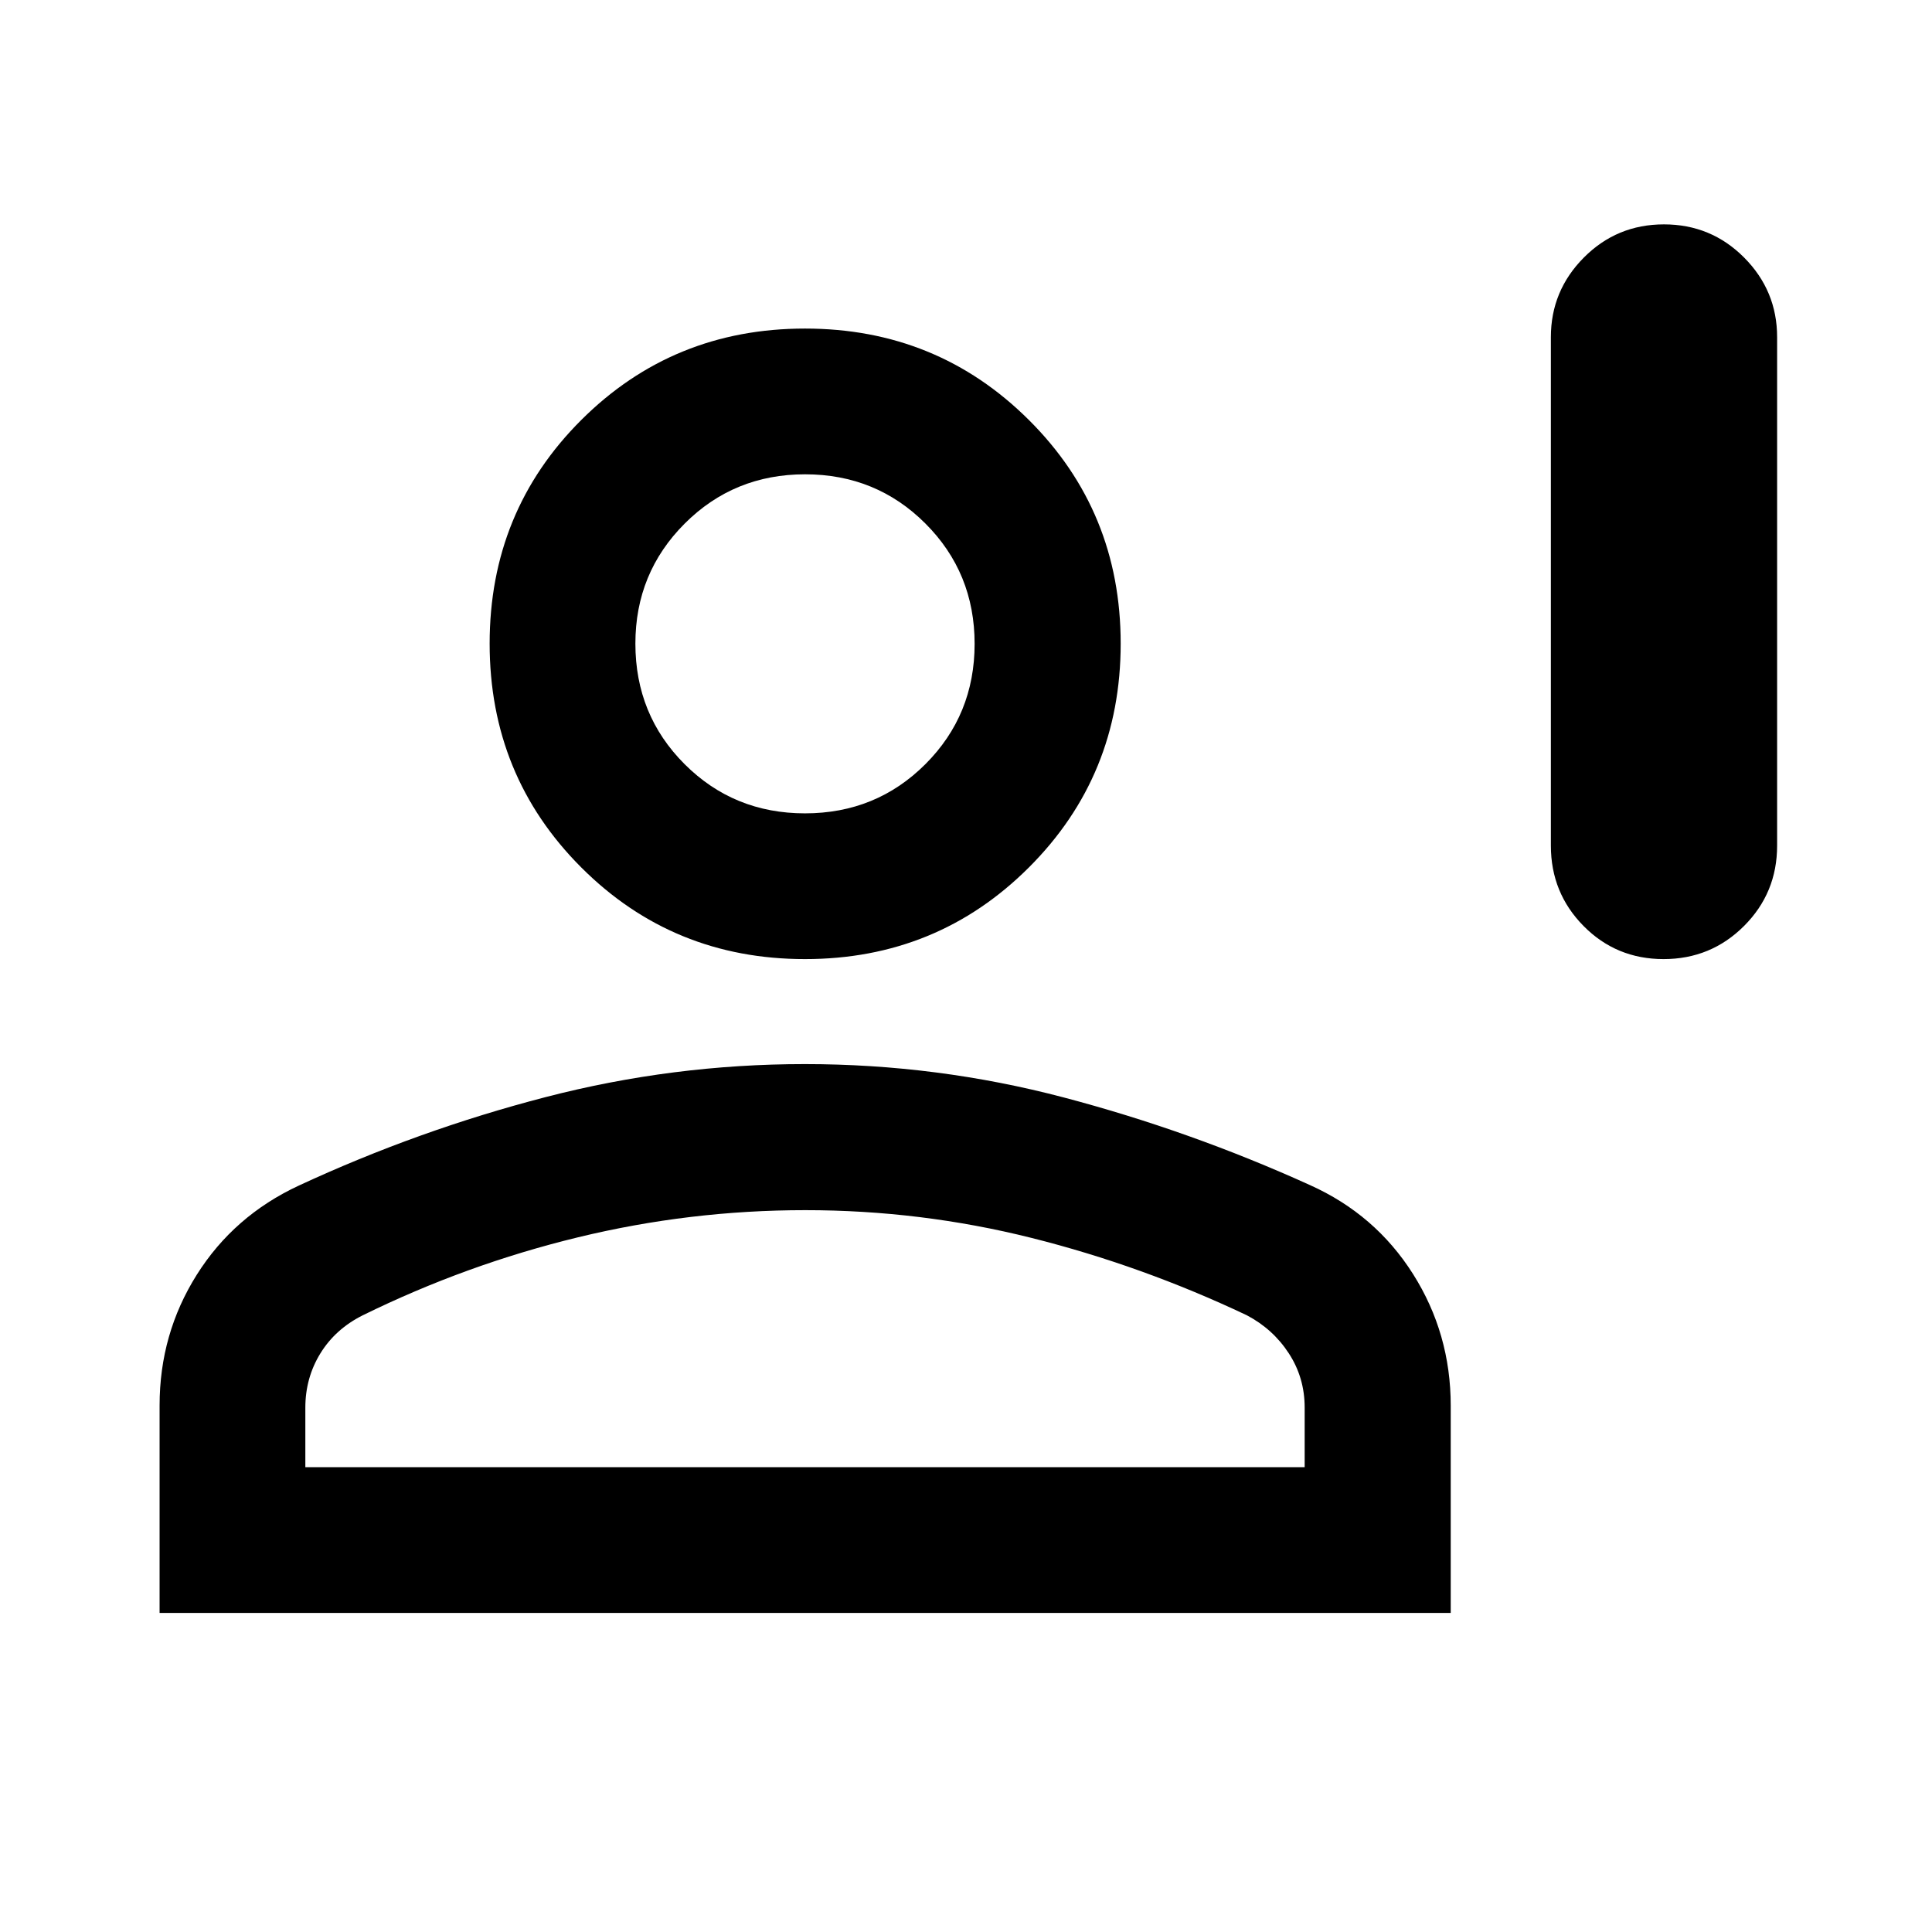<svg xmlns="http://www.w3.org/2000/svg" height="40" viewBox="0 -960 960 960" width="40"><path d="M826.62-483.43q-23.51 0-39.75-16.44-16.25-16.44-16.25-39.93v-252.67q0-23.07 16.39-39.56 16.39-16.48 39.8-16.48 23.42 0 39.83 16.48 16.4 16.49 16.4 39.56v252.67q0 23.49-16.45 39.93-16.46 16.44-39.97 16.44Zm-426.62 0q-65.62 0-111.16-45.53Q243.3-574.5 243.3-640.2q0-65.71 45.54-111.12 45.54-45.42 111.16-45.42t111.24 45.42q45.62 45.41 45.62 111.12 0 65.7-45.62 111.24-45.62 45.53-111.24 45.53ZM79.3-158.54v-103.14q0-35.52 18.45-64.86 18.45-29.34 50.75-44.36 59.42-27.57 122.66-43.97 63.23-16.39 128.75-16.39 65.75 0 128.67 16.58 62.92 16.59 122.29 43.52 32.52 14.59 51.25 44.2 18.74 29.61 18.74 65.44v102.98H79.3Zm72.42-72.42h496.56v-29.64q0-14.85-7.88-26.94-7.87-12.08-20.88-18.92-52.1-24.68-107.06-38.45-54.96-13.77-112.32-13.77-57.35 0-112.91 13.48-55.56 13.48-107.01 38.78-13.58 6.8-21.04 18.93-7.46 12.14-7.46 26.97v29.56ZM400-555.85q35.38 0 59.83-24.45 24.45-24.45 24.45-59.78 0-35.34-24.46-59.79-24.45-24.45-59.78-24.45-35.34 0-59.83 24.49-24.49 24.5-24.49 59.63 0 35.45 24.45 59.9 24.45 24.45 59.83 24.45Zm0-84.27Zm0 409.16Z"/></svg>
